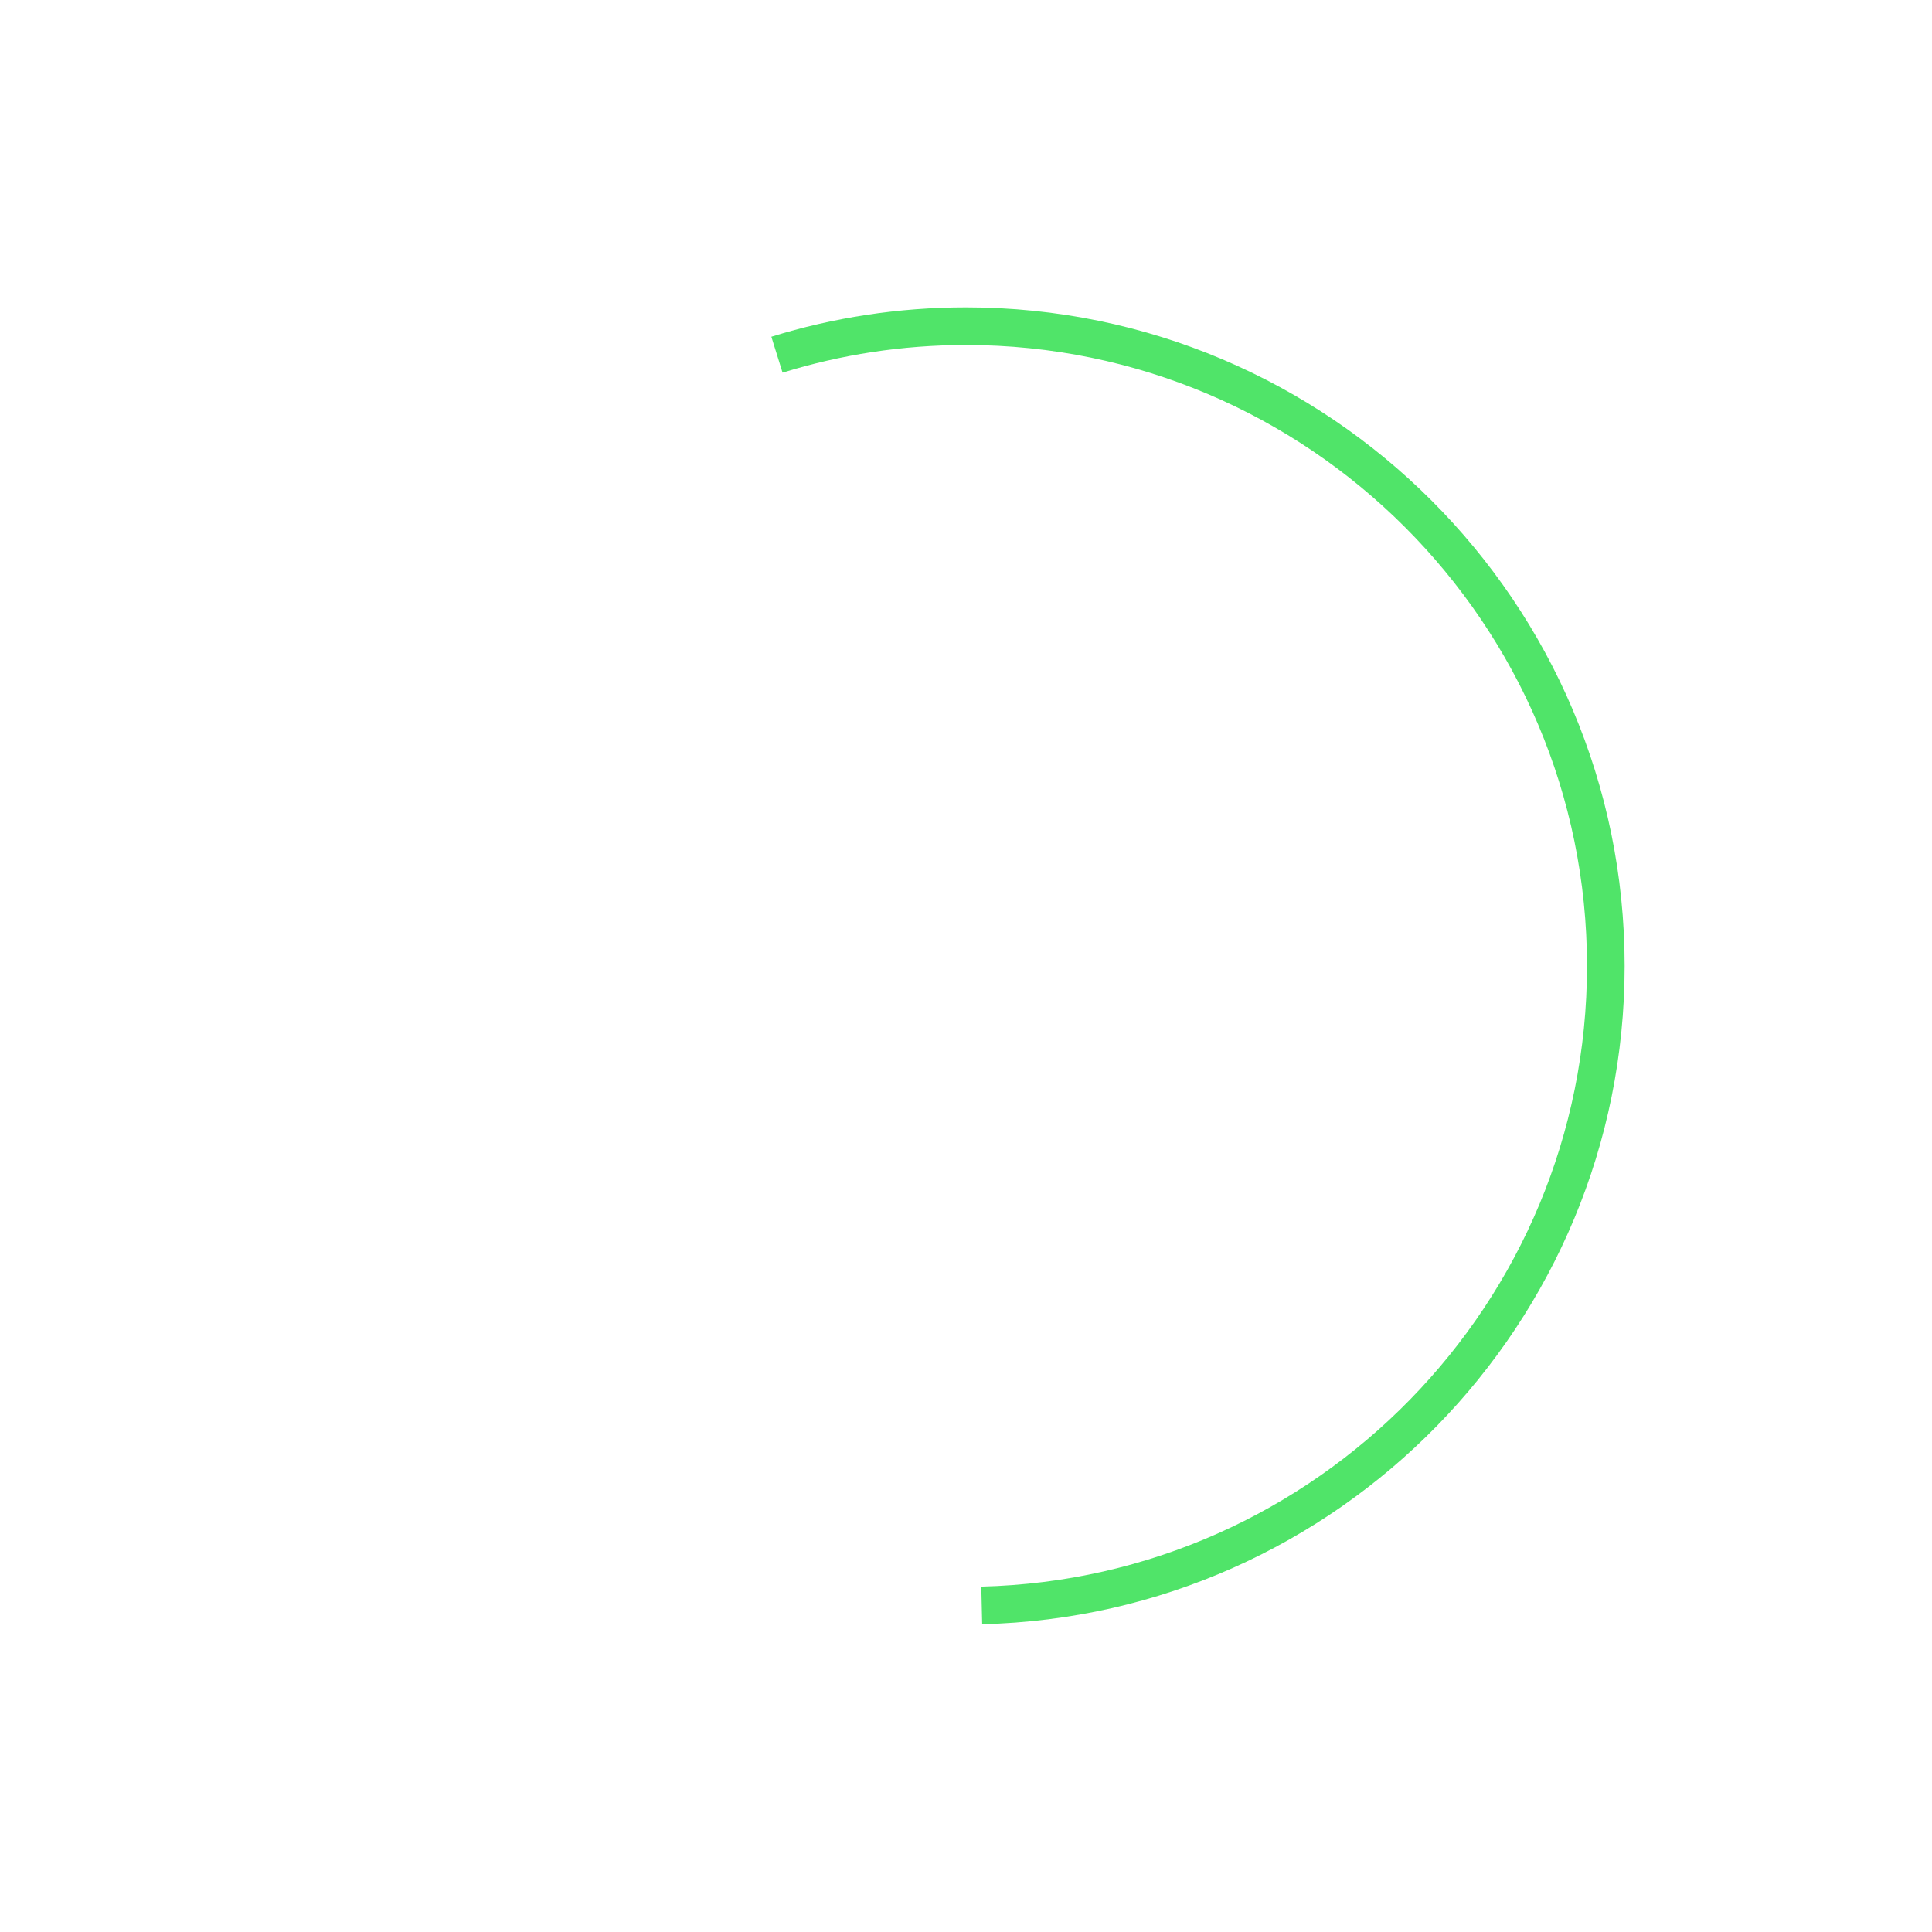 <svg version="1.1" id="Layer_1" xmlns="http://www.w3.org/2000/svg" xmlns:xlink="http://www.w3.org/1999/xlink" x="0px" y="0px"
     width="154px" height="154px" viewBox="0 0 154 154" enable-background="new 0 0 154 154" xml:space="preserve">
<path opacity="1" fill="#50e469" d="M77,24.5c-5.399,0-10.609,0.821-15.515,2.342l0.893,2.864C67.002,28.273,71.912,27.5,77,27.5
    c27.294,0,49.5,22.206,49.5,49.5c0,26.885-21.55,48.818-48.281,49.469l0.07,2.998C106.642,128.778,129.5,105.516,129.5,77
    C129.5,48.051,105.948,24.5,77,24.5z"/>
</svg>
